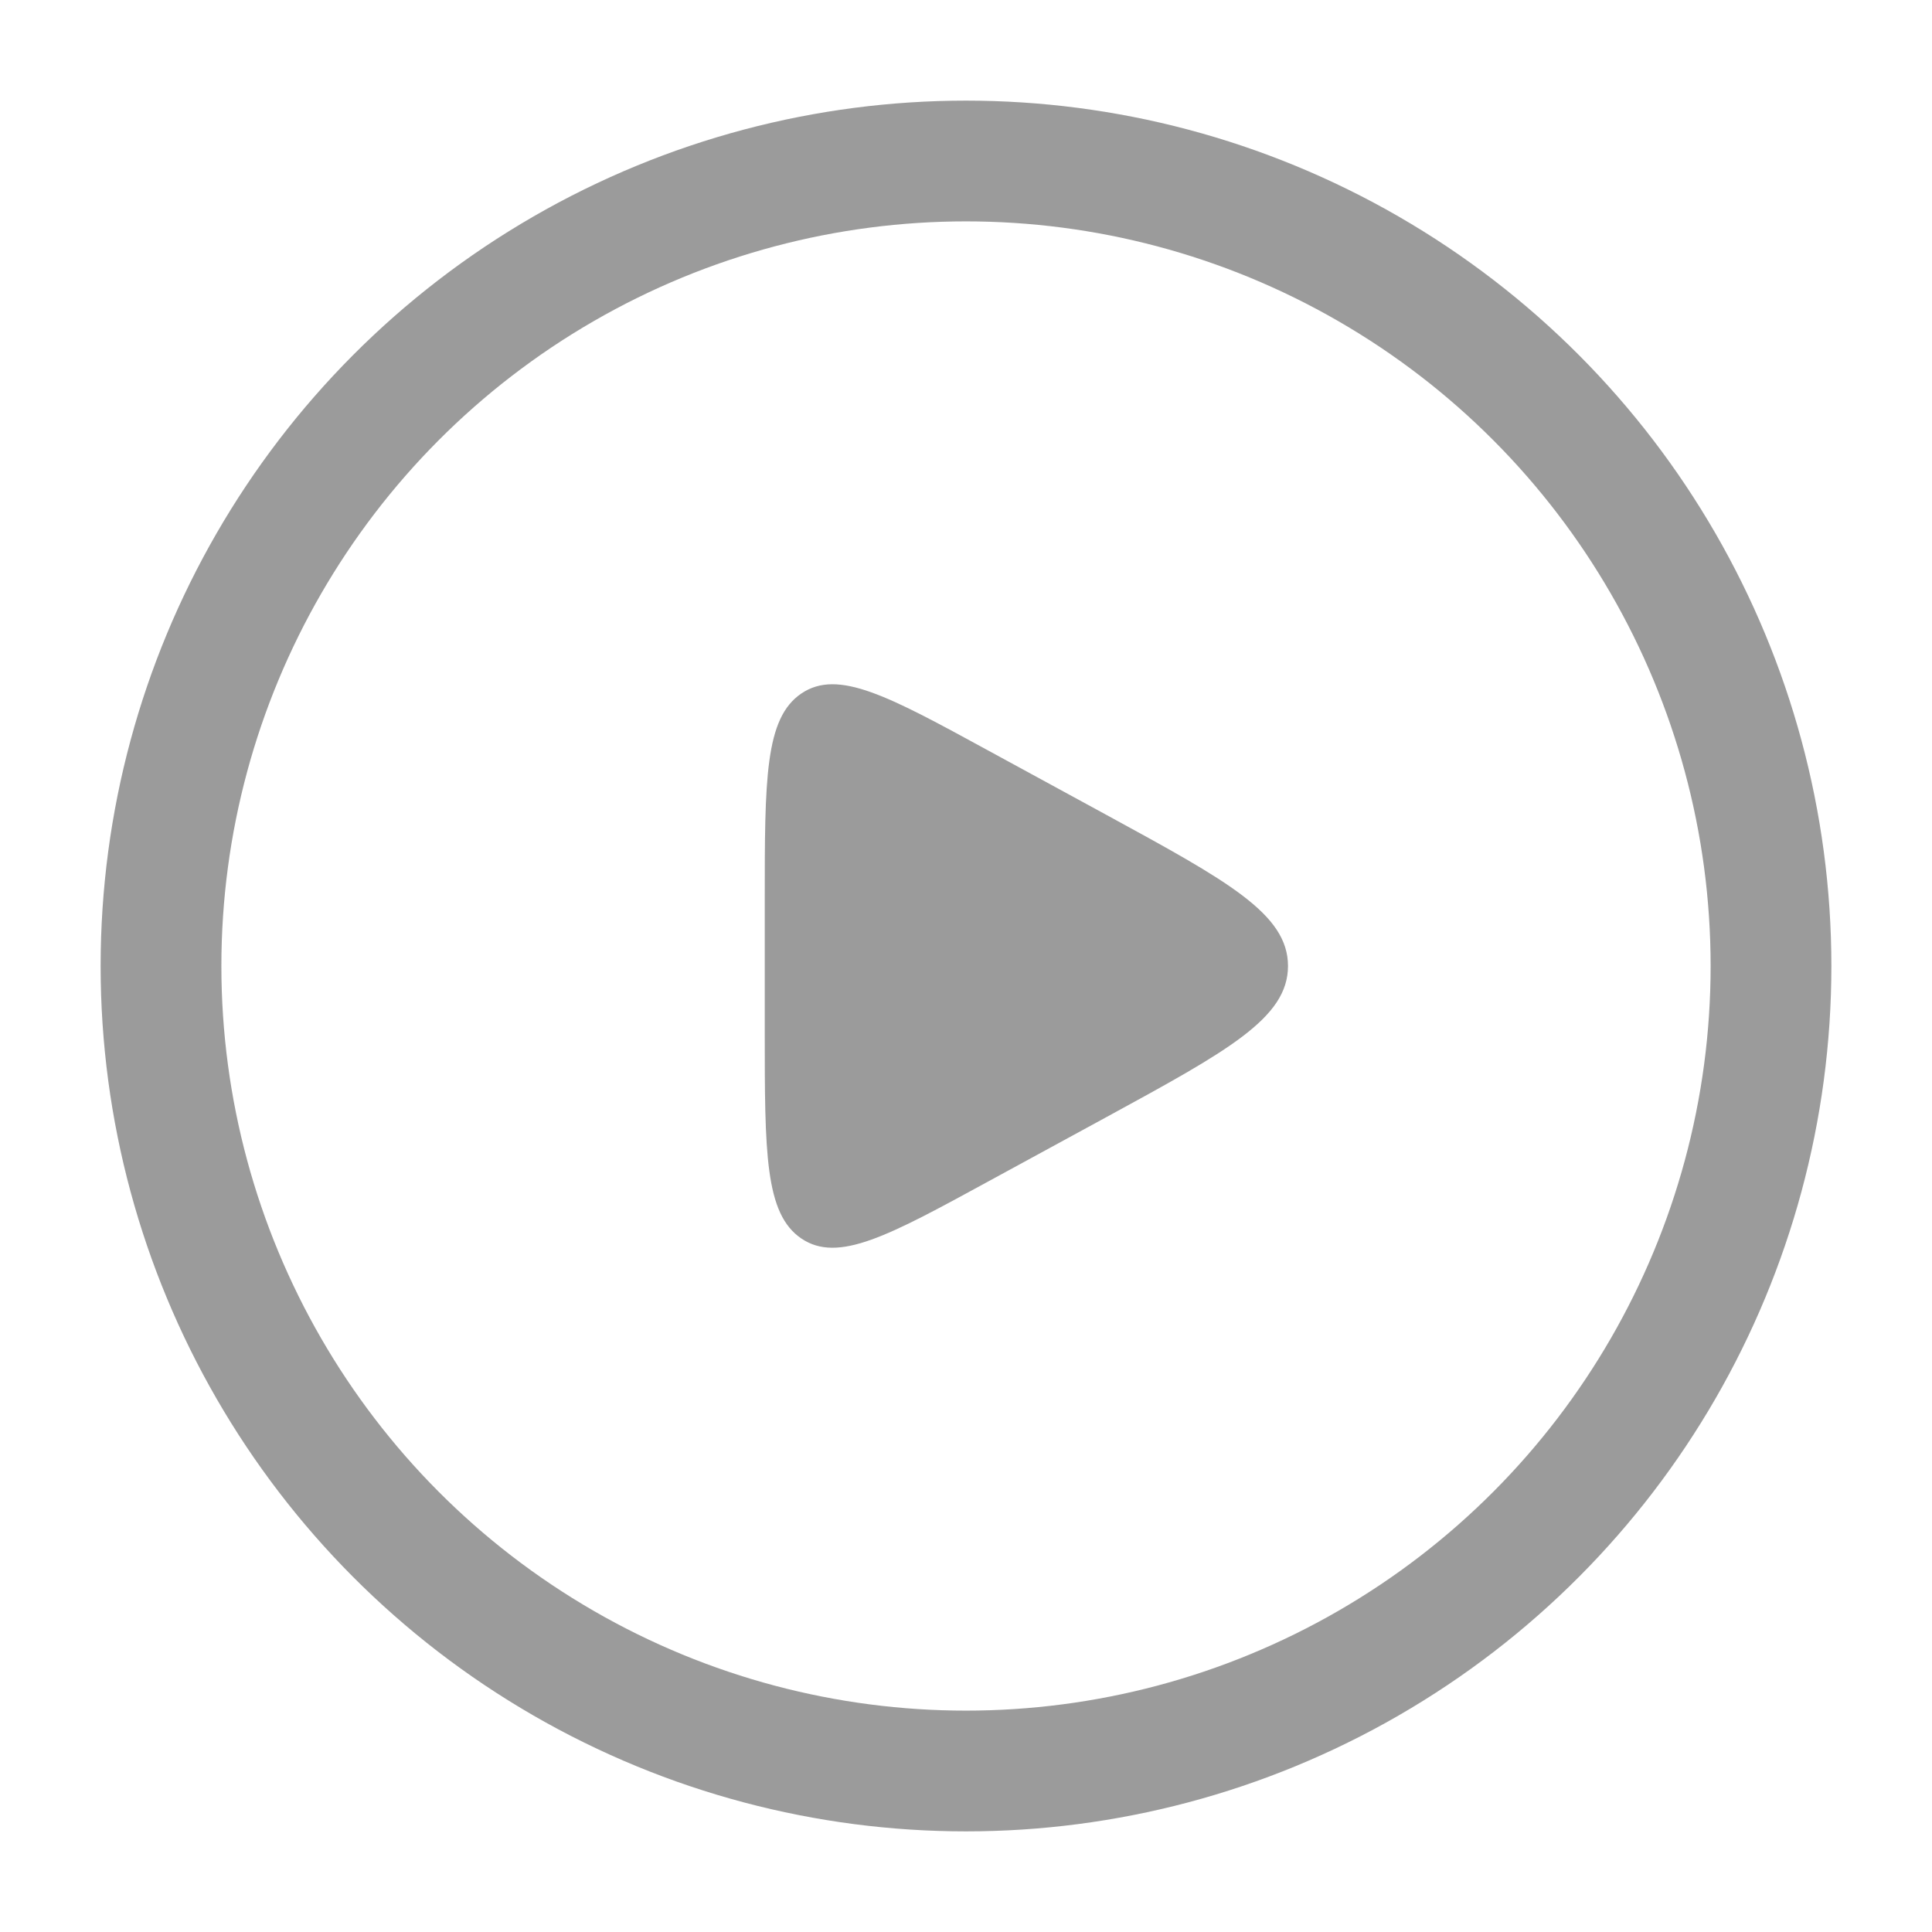 <svg xmlns="http://www.w3.org/2000/svg" viewBox="0 0 24 24" width="24" height="24" color="#9b9b9b"
                        fill="none">
                        <circle cx="12" cy="12" r="10" stroke="#9b9b9b" stroke-width="1.5" />
                        <path
                            d="M9.5 11.2V12.8C9.5 14.319 9.5 15.079 9.956 15.386C10.412 15.693 11.035 15.354 12.281 14.674L13.75 13.874C15.25 13.056 16 12.647 16 12C16 11.353 15.25 10.944 13.75 10.126L12.281 9.326C11.035 8.646 10.412 8.307 9.956 8.614C9.5 8.921 9.5 9.681 9.5 11.2Z"
                            fill="#9b9b9b" />
                    </svg>